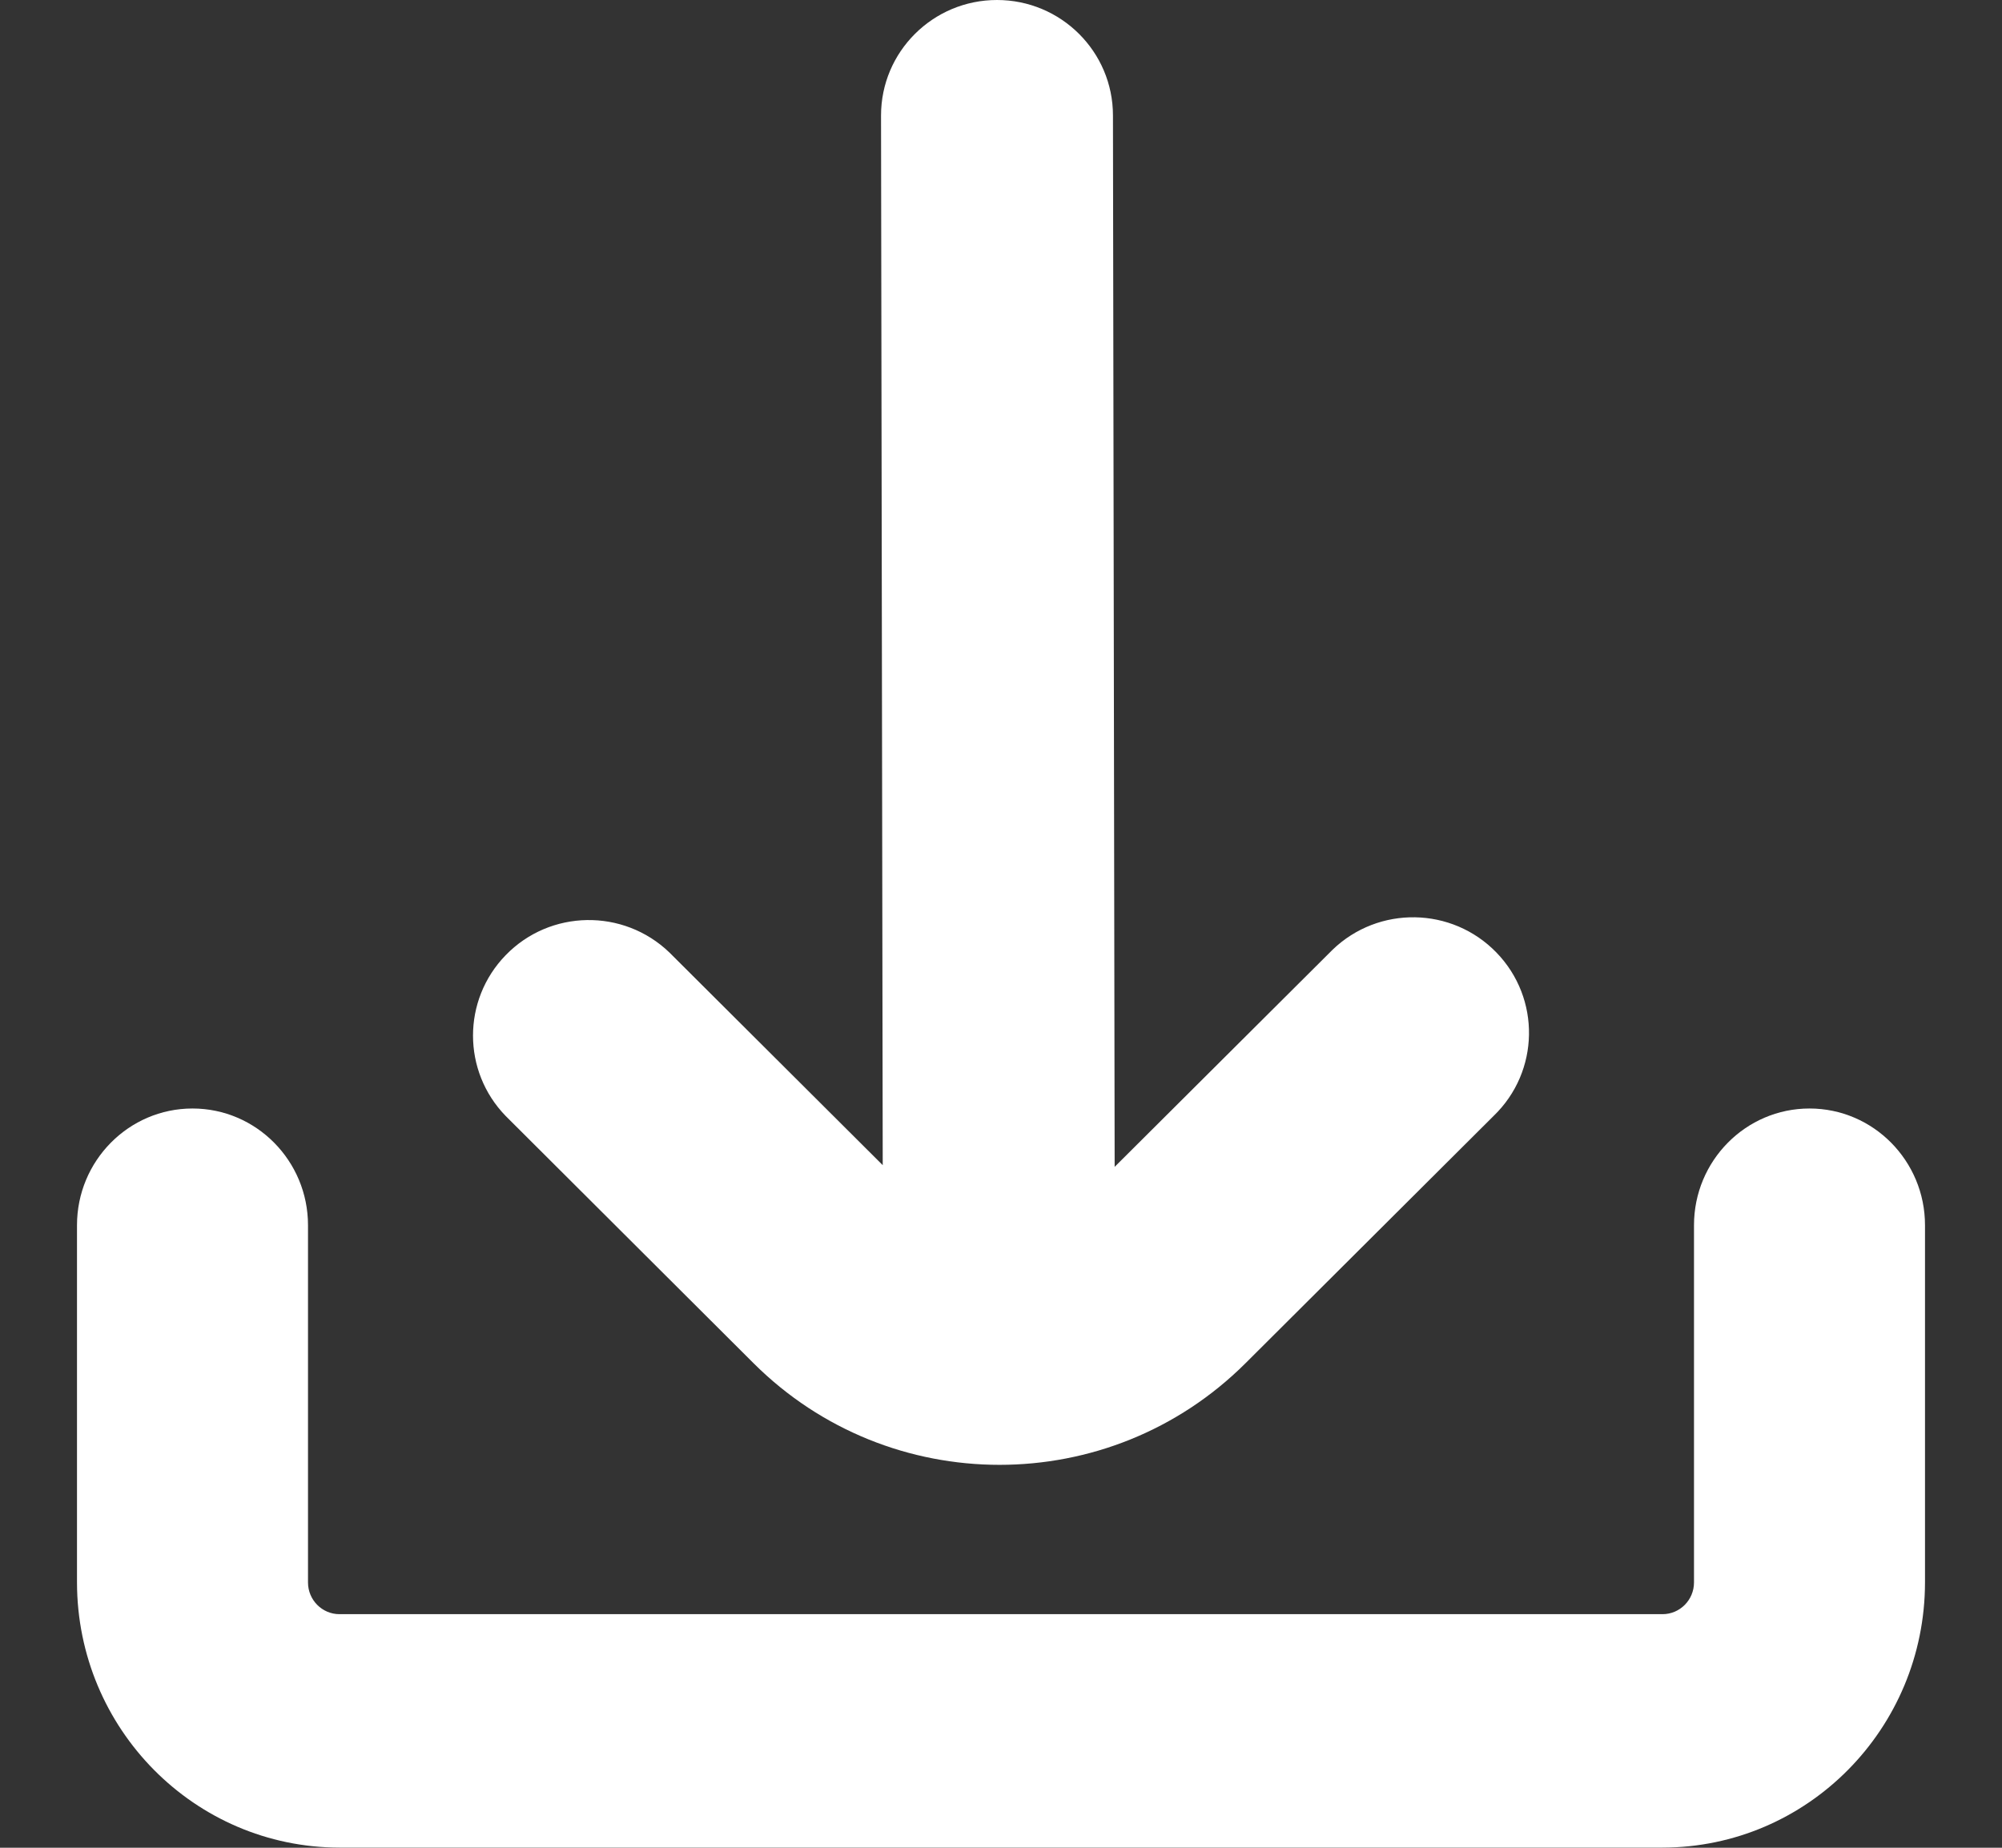 <svg width="13" height="12" viewBox="0 0 13 12" fill="none" xmlns="http://www.w3.org/2000/svg">
<rect x="0" y="0" width="13" height="12" fill="#333333" stroke="none"/>
<path d="M4.894 8.854C5.776 9.733 7.205 9.733 8.087 8.854L8.087 8.854L9.699 7.247C9.998 6.959 10.006 6.484 9.717 6.186C9.428 5.888 8.952 5.88 8.653 6.168C8.647 6.174 8.641 6.18 8.635 6.186L7.238 7.578L7.227 0.75C7.227 0.336 6.89 0 6.474 0C6.058 0 5.721 0.336 5.721 0.75L5.732 7.567L4.347 6.186C4.048 5.898 3.571 5.906 3.283 6.204C3.001 6.495 3.001 6.956 3.283 7.247L4.894 8.854Z" fill="white"/>
<path d="M11.75 7.199C11.336 7.199 11 7.539 11 7.957V10.277C11 10.391 10.908 10.483 10.796 10.483H2.204C2.092 10.483 2 10.391 2 10.277V7.957C2 7.539 1.664 7.199 1.25 7.199C0.836 7.199 0.5 7.539 0.5 7.957V10.277C0.501 11.228 1.264 11.998 2.204 11.999H10.796C11.736 11.998 12.499 11.228 12.5 10.277V7.957C12.5 7.539 12.164 7.199 11.75 7.199Z" fill="white"/>
</svg>
